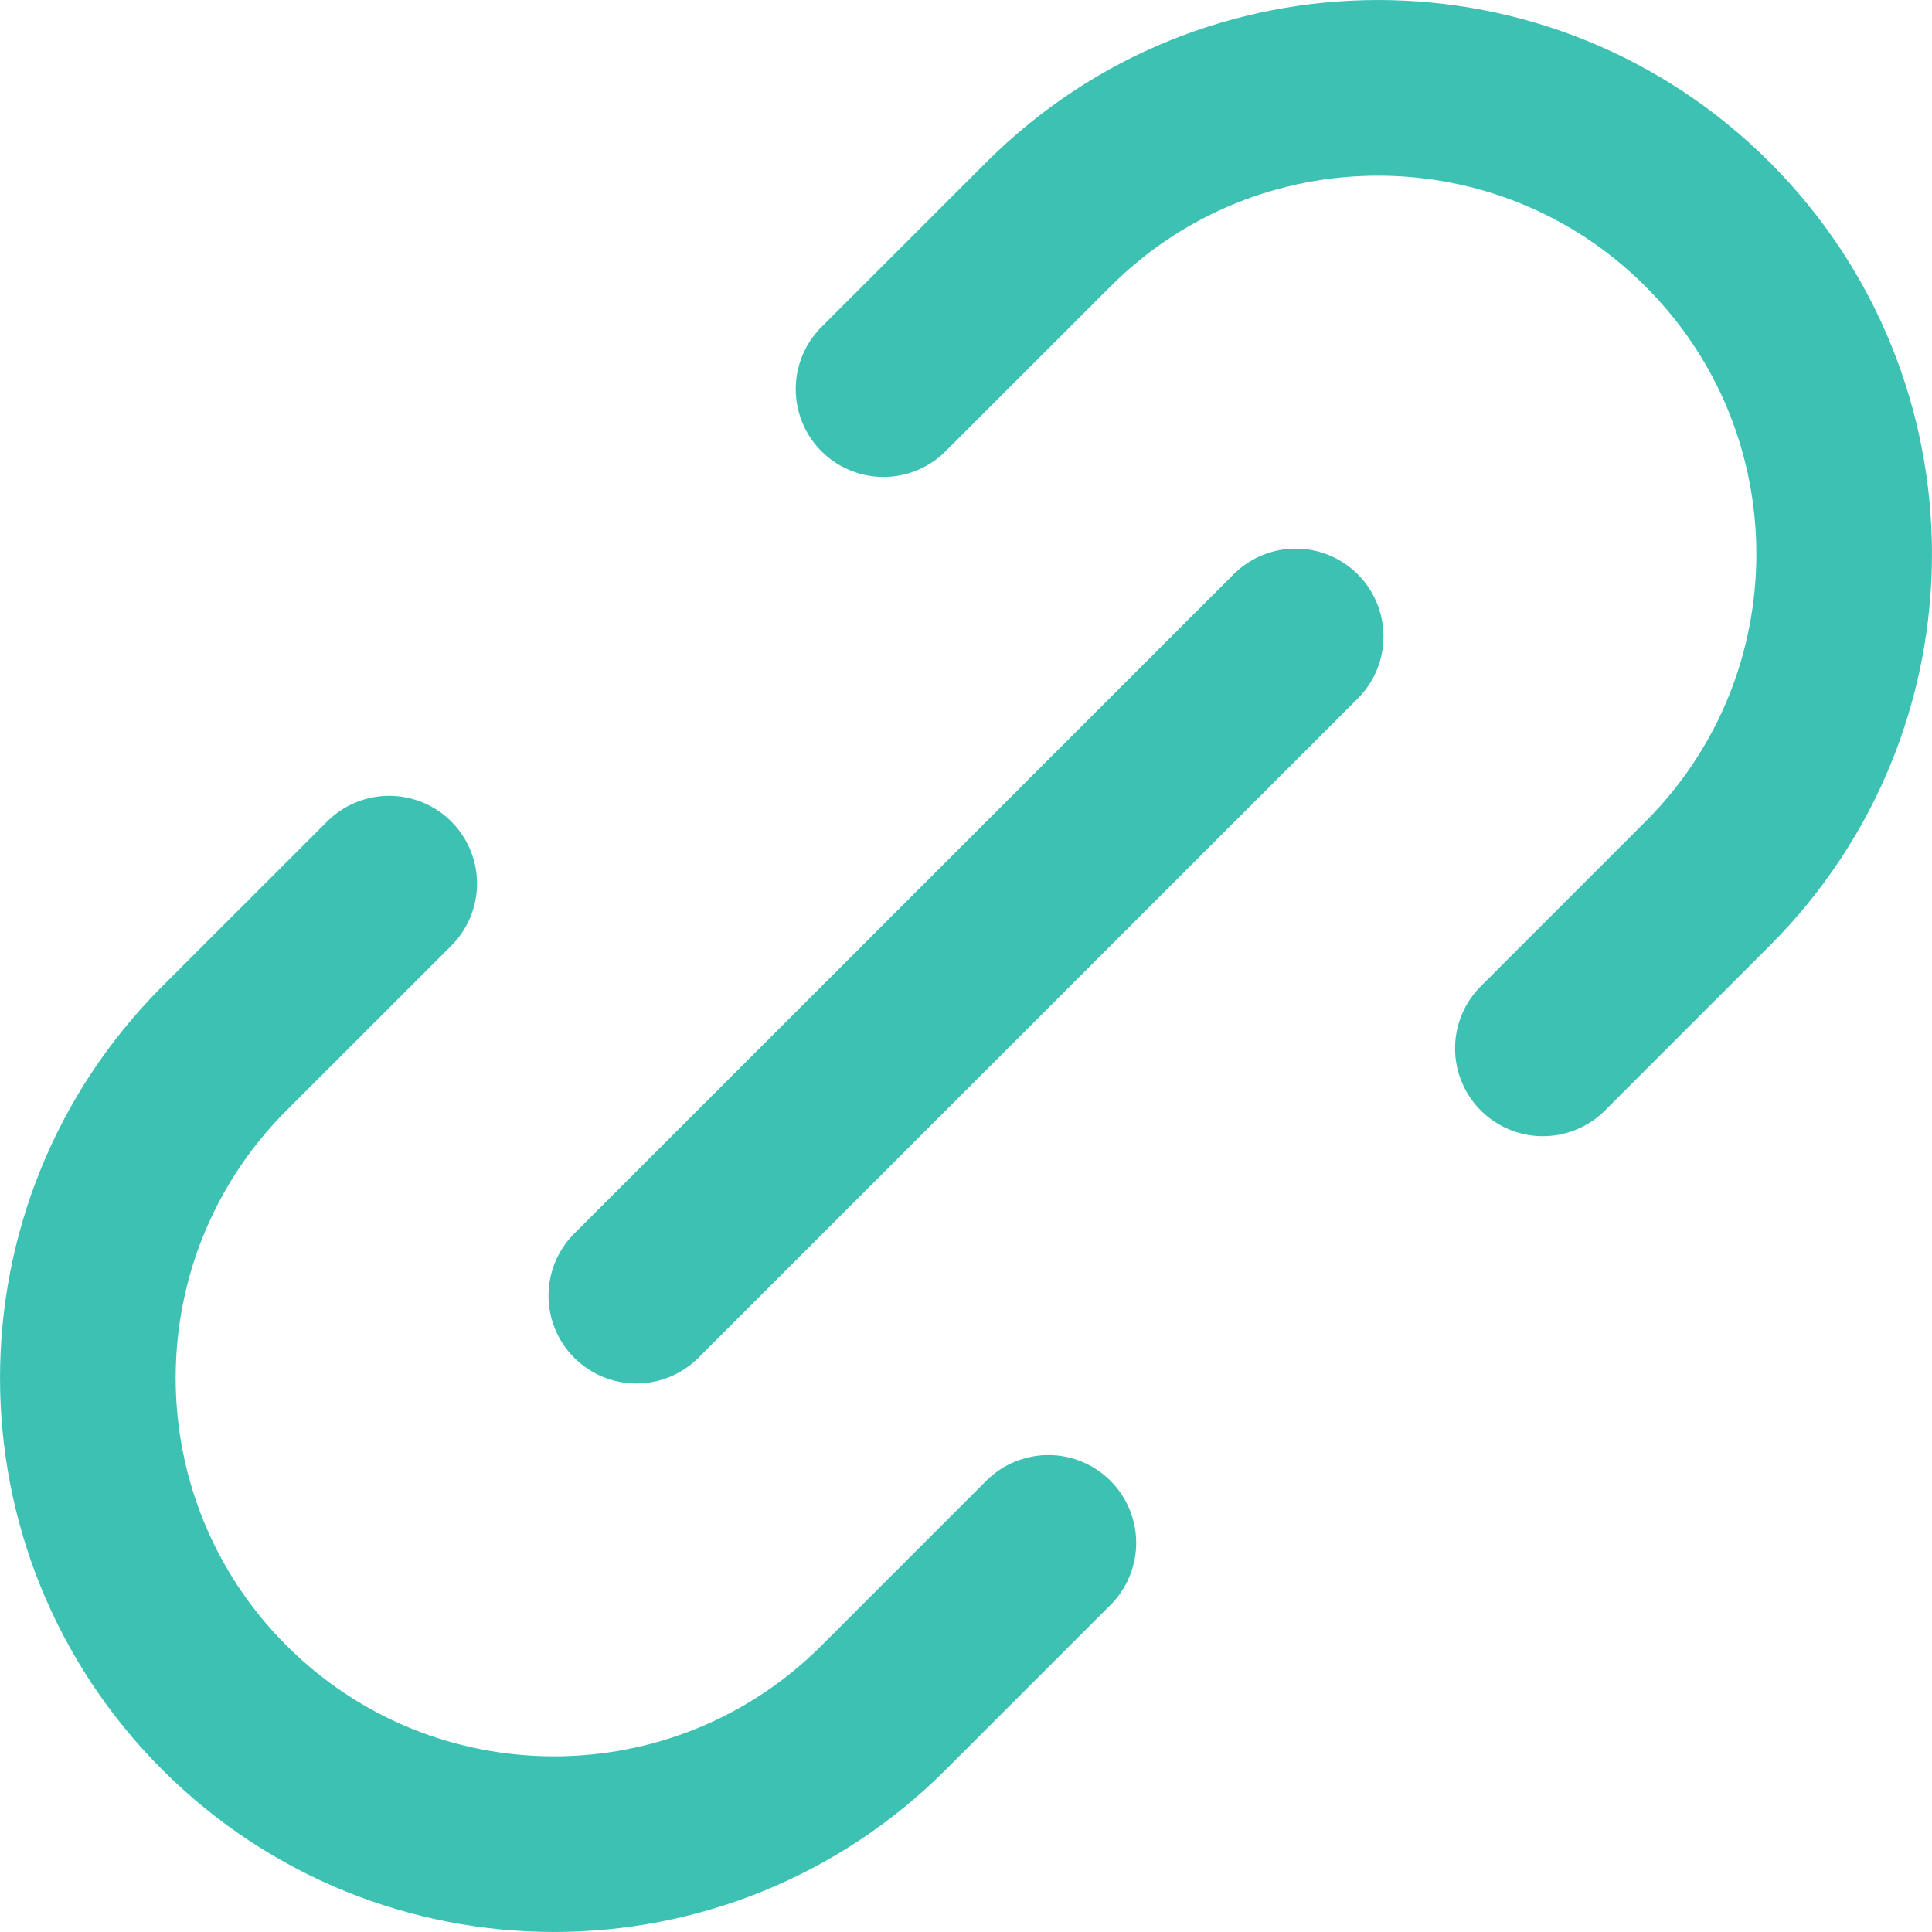 <svg width="22" height="22" viewBox="0 0 22 22" fill="none" xmlns="http://www.w3.org/2000/svg">
<path id="Vector" d="M7.246 14.754L14.754 7.247M4.432 10.062L2.555 11.938C0.482 14.011 0.482 17.372 2.555 19.445C4.628 21.518 7.989 21.518 10.062 19.445L11.938 17.569M10.061 4.431L11.938 2.555C14.011 0.482 17.372 0.482 19.445 2.555C21.518 4.628 21.518 7.989 19.445 10.062L17.569 11.938" stroke="#3CC1B3" stroke-width="2" stroke-linecap="round" stroke-linejoin="round"/>
</svg>
